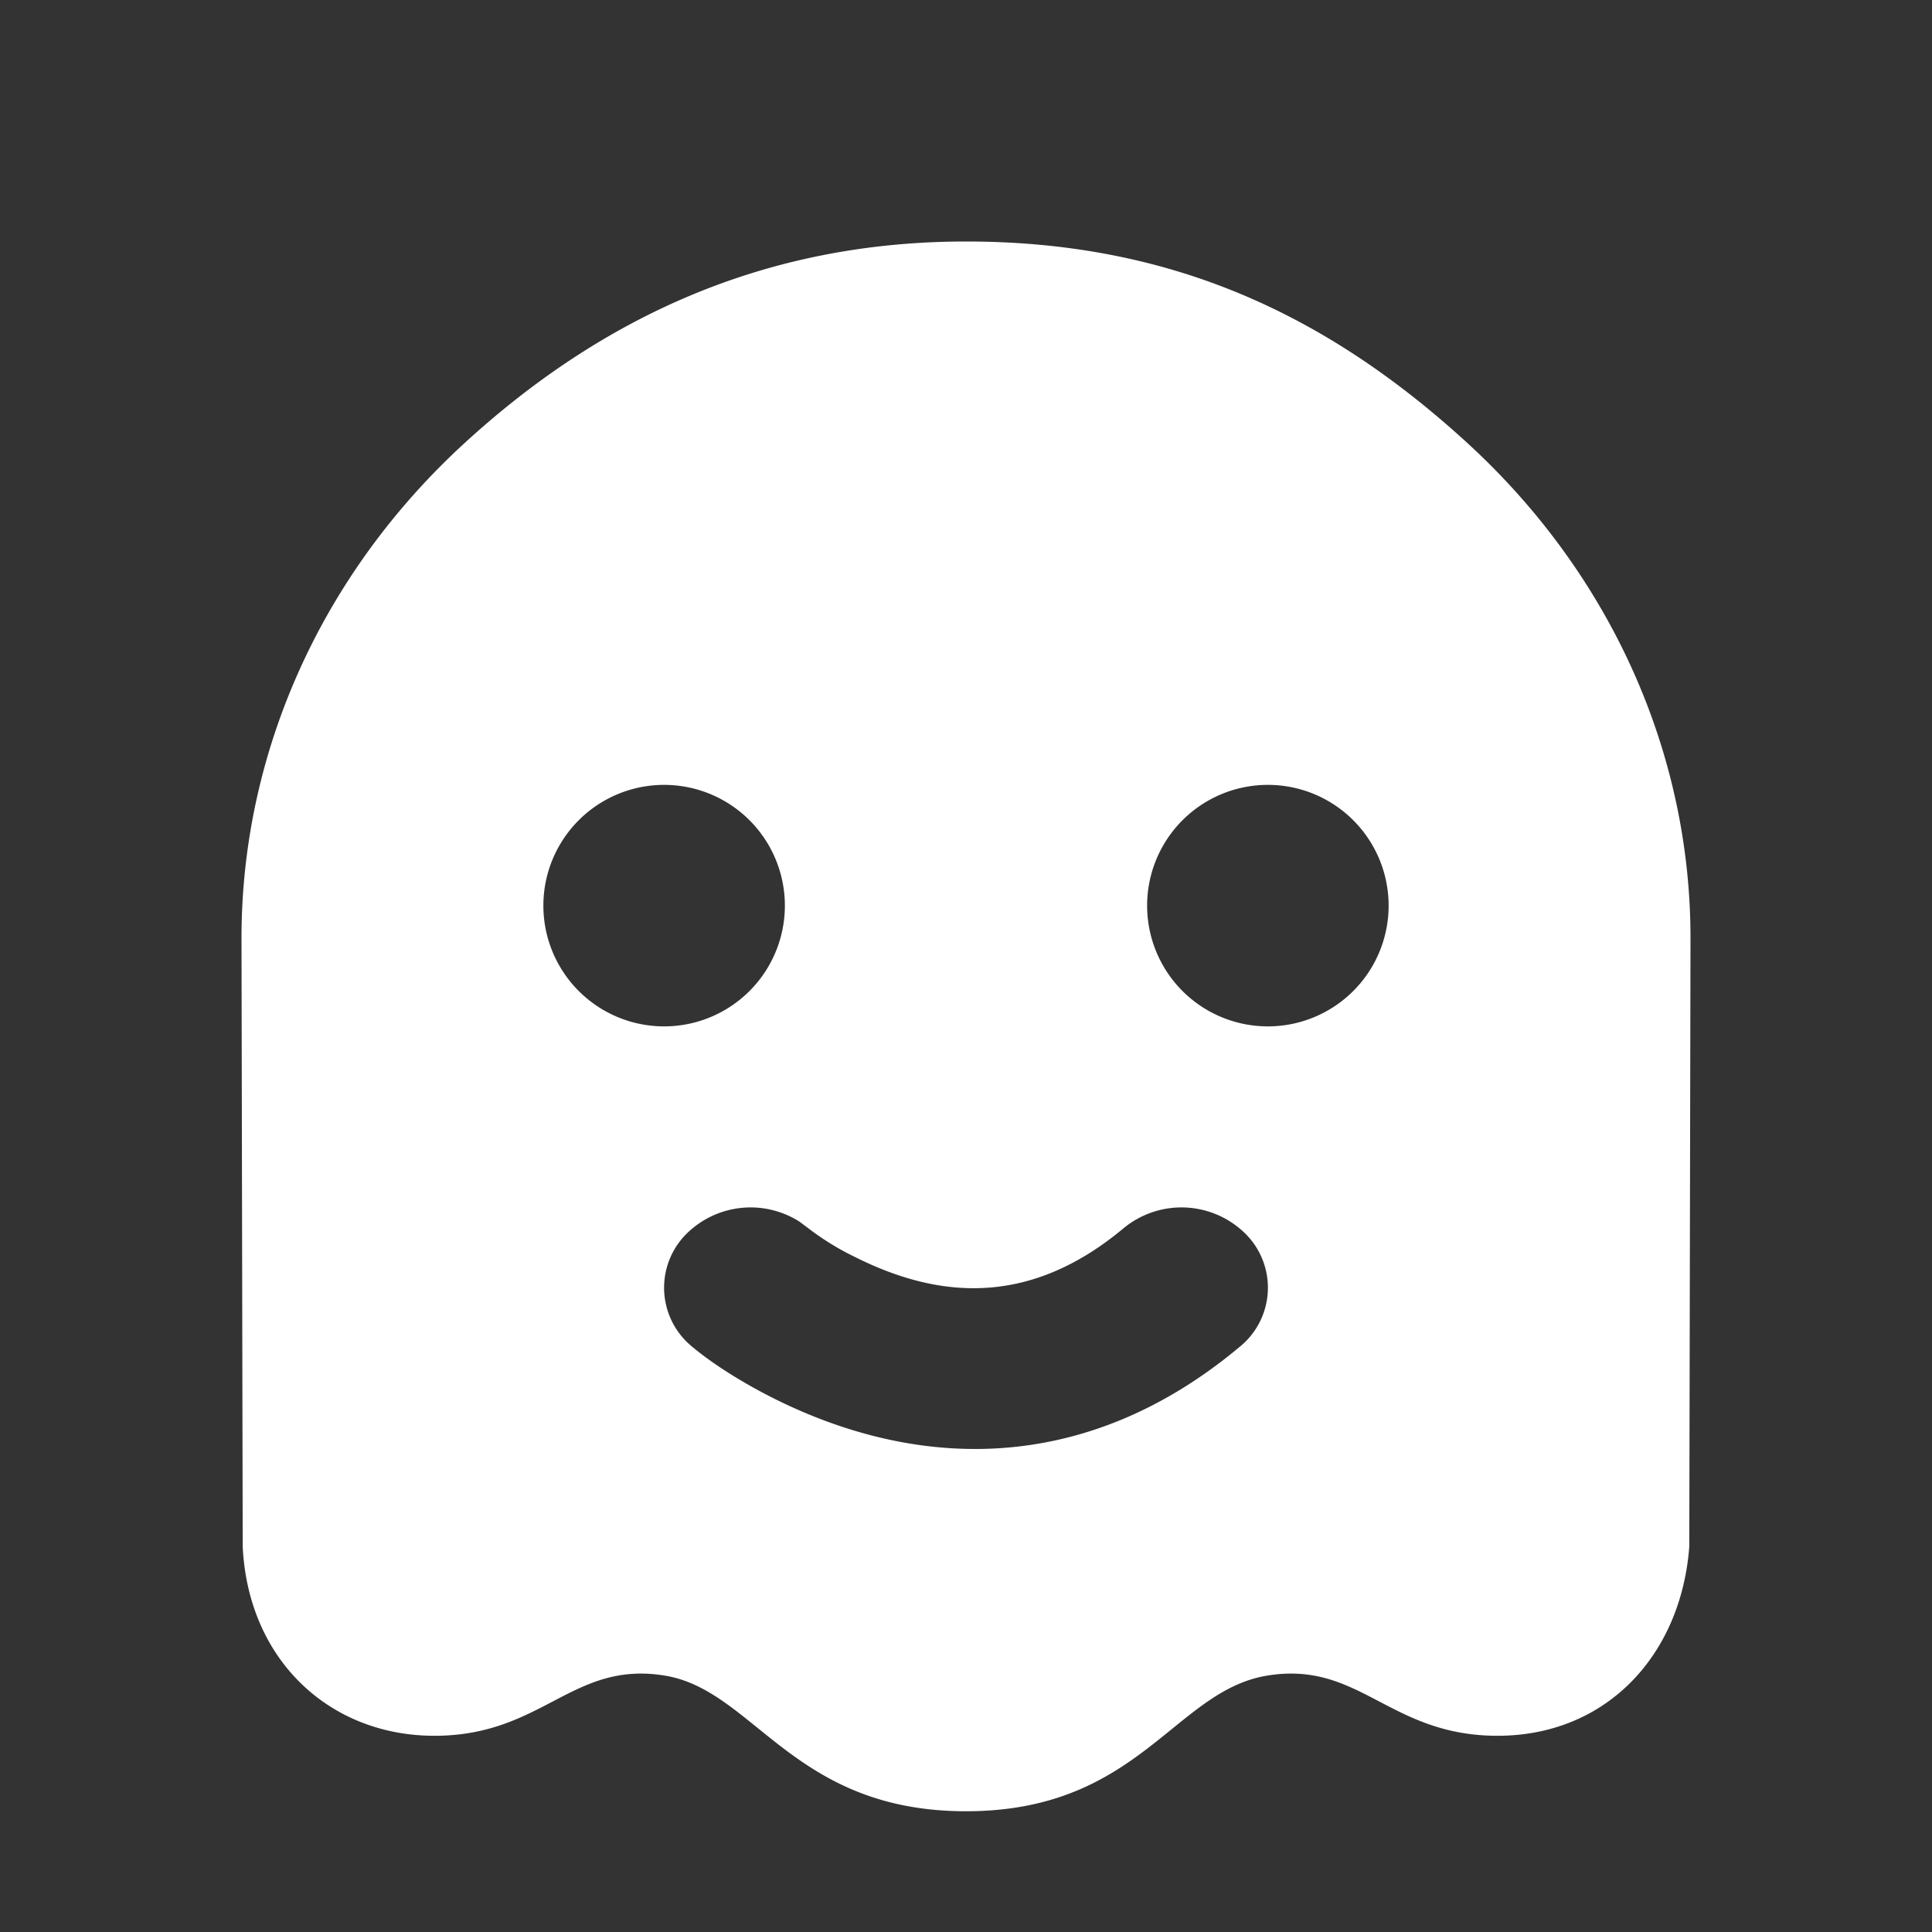 <svg width="16" height="16" xmlns="http://www.w3.org/2000/svg">
  <rect width="100%" height="100%" fill="#333333" stroke="none"/>
  <path d="M8 2c1.647 0 2.948.567 4.149 1.666C13.332 4.748 14 6.224 14 7.767l-.01 5.04c-.067.901-.687 1.568-1.588 1.568-.9 0-1.14-.625-1.91-.498C9.722 14.005 9.432 15 8 15s-1.75-1-2.492-1.123c-.77-.127-1.01.498-1.91.498-.868 0-1.543-.627-1.588-1.567L2 7.768c0-1.544.668-3.02 1.851-4.102C5.002 2.613 6.353 2 8 2zm2.317 8.22a.753.753 0 00-1.01-.05c-.738.617-1.474.617-2.224.241a2.217 2.217 0 01-.39-.24l-.071-.053a.754.754 0 00-.939.102.63.63 0 00.053.936c.139.116.365.27.668.423 1.234.618 2.614.618 3.86-.423a.63.63 0 00.053-.936zM5.5 6.5a1 1 0 100 2 1 1 0 000-2zm5 0a1 1 0 100 2 1 1 0 000-2z" fill="#FFF"/>
</svg>